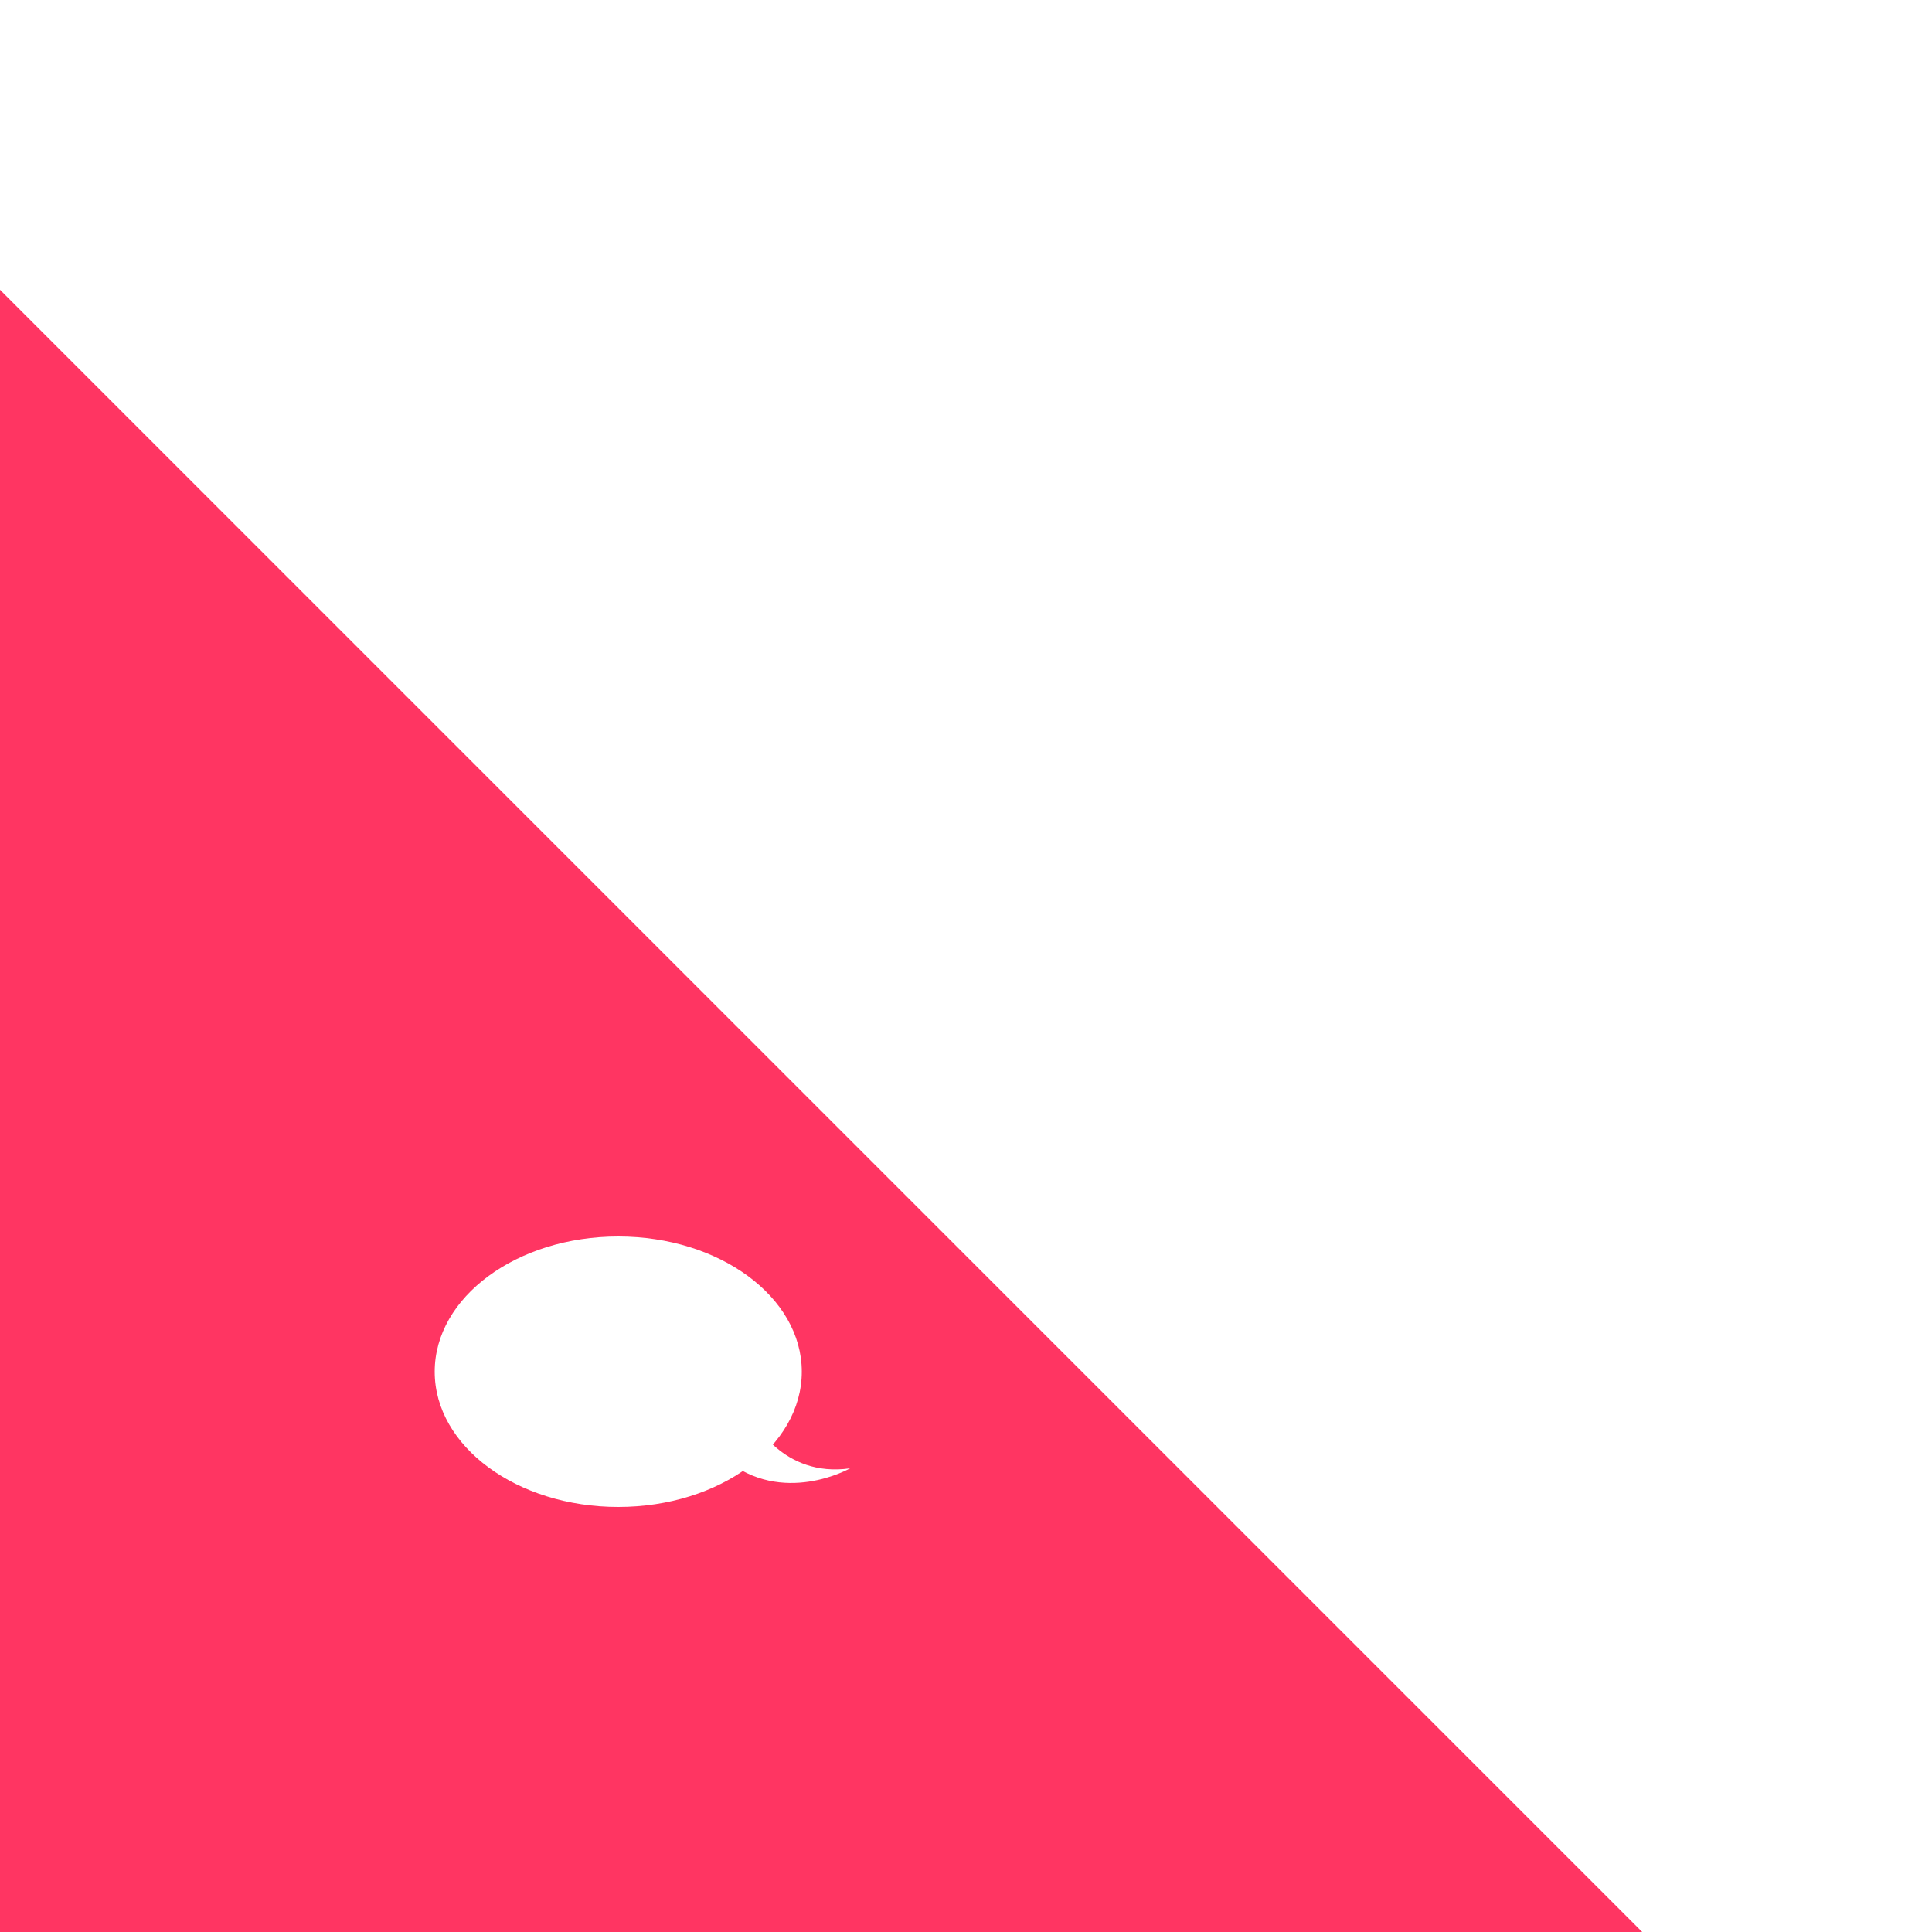 <?xml version="1.0" encoding="utf-8"?>
<!-- Generator: Adobe Illustrator 24.3.0, SVG Export Plug-In . SVG Version: 6.00 Build 0)  -->
<svg version="1.1" id="Layer_1" xmlns="http://www.w3.org/2000/svg" xmlns:xlink="http://www.w3.org/1999/xlink" x="0px" y="0px"
	 viewBox="1 -1 20 20" style="enable-background:new 0 0 20 20;" xml:space="preserve">
<style type="text/css">
	.st0{fill:rgb(255, 53, 98);}
	.st1{fill:rgb(255, 255, 255);}
</style>
  <defs>
    <filter id="shadow" x="0" y="0" width="200%" height="200%">
      <feOffset result="offOut" in="SourceAlpha" dx="0" dy="0" />
      <feGaussianBlur result="blurOut" in="offOut" stdDeviation="0.5" />
      <feBlend in="SourceGraphic" in2="blurOut" mode="normal" />
    </filter>
  </defs>
<g filter="url(#shadow)">
	<polygon class="st0" points="19,20 0,20 0,1"  />
</g>
<ellipse class="st1" cx="7.4" cy="13.2" rx="1.9" ry="1.4"/>
<path class="st1" d="M8.8,13.7c0,0,0.3,0.6,1,0.5c0,0-0.7,0.4-1.3-0.1L8.8,13.7z"/>
</svg>
